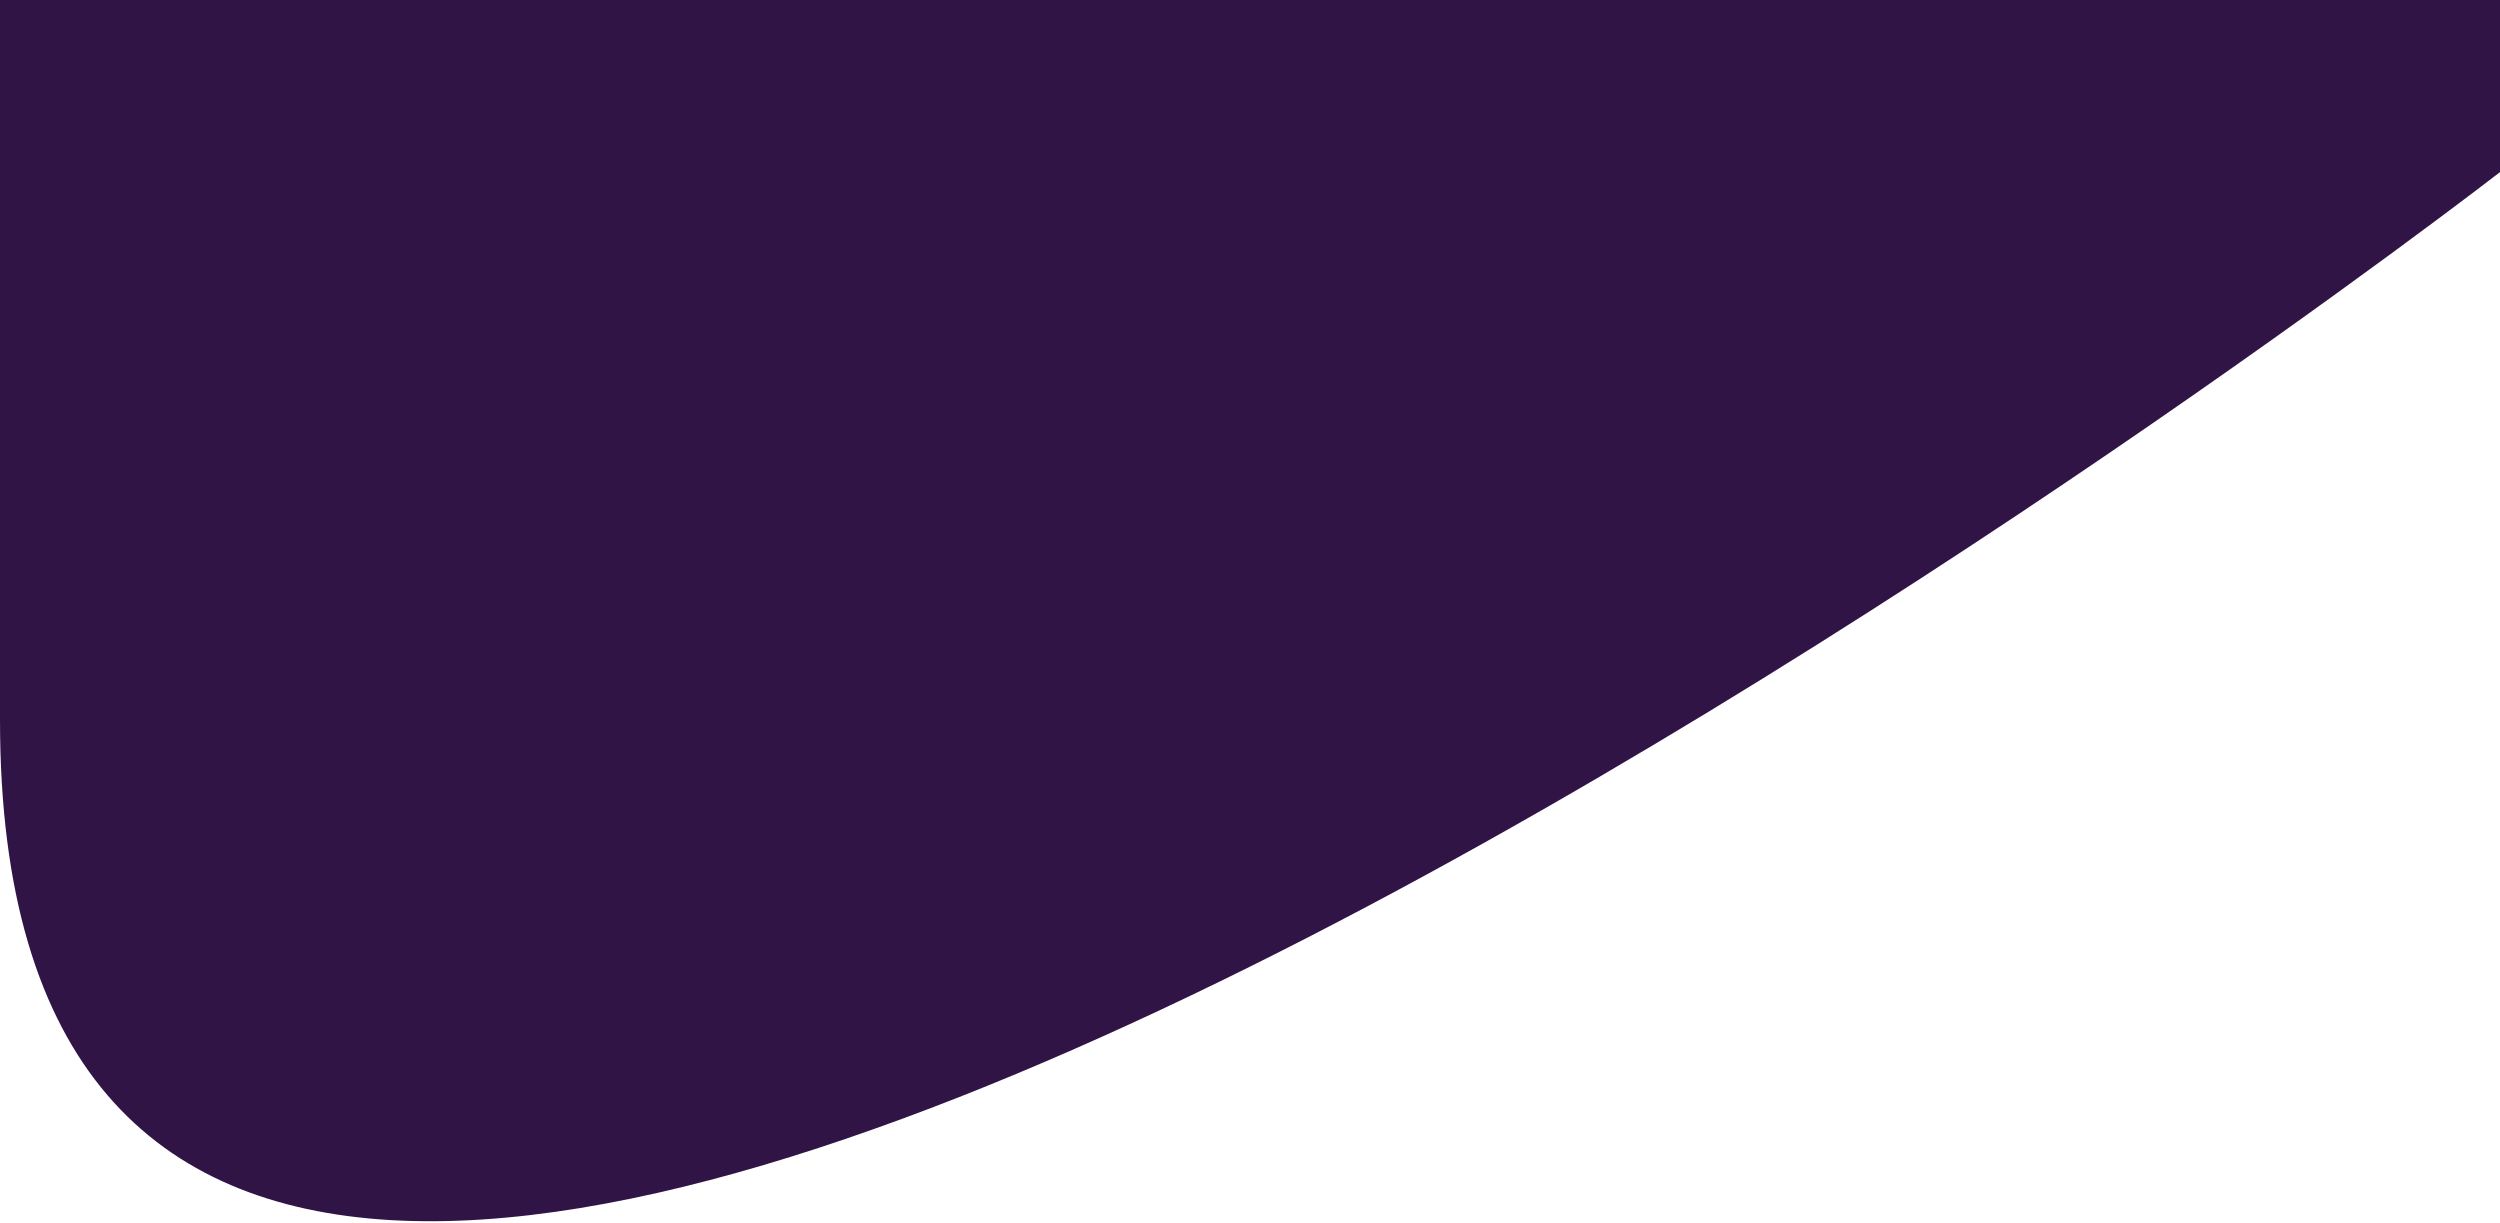<svg width="1024" height="501" viewBox="0 0 1024 501" fill="none" xmlns="http://www.w3.org/2000/svg">
<path d="M0 -5.34058e-05H1024V70.5C1024 70.5 0 863.5 0 295C0 -273.5 0 -5.34058e-05 0 -5.34058e-05Z" fill="#301446"/>
</svg>
